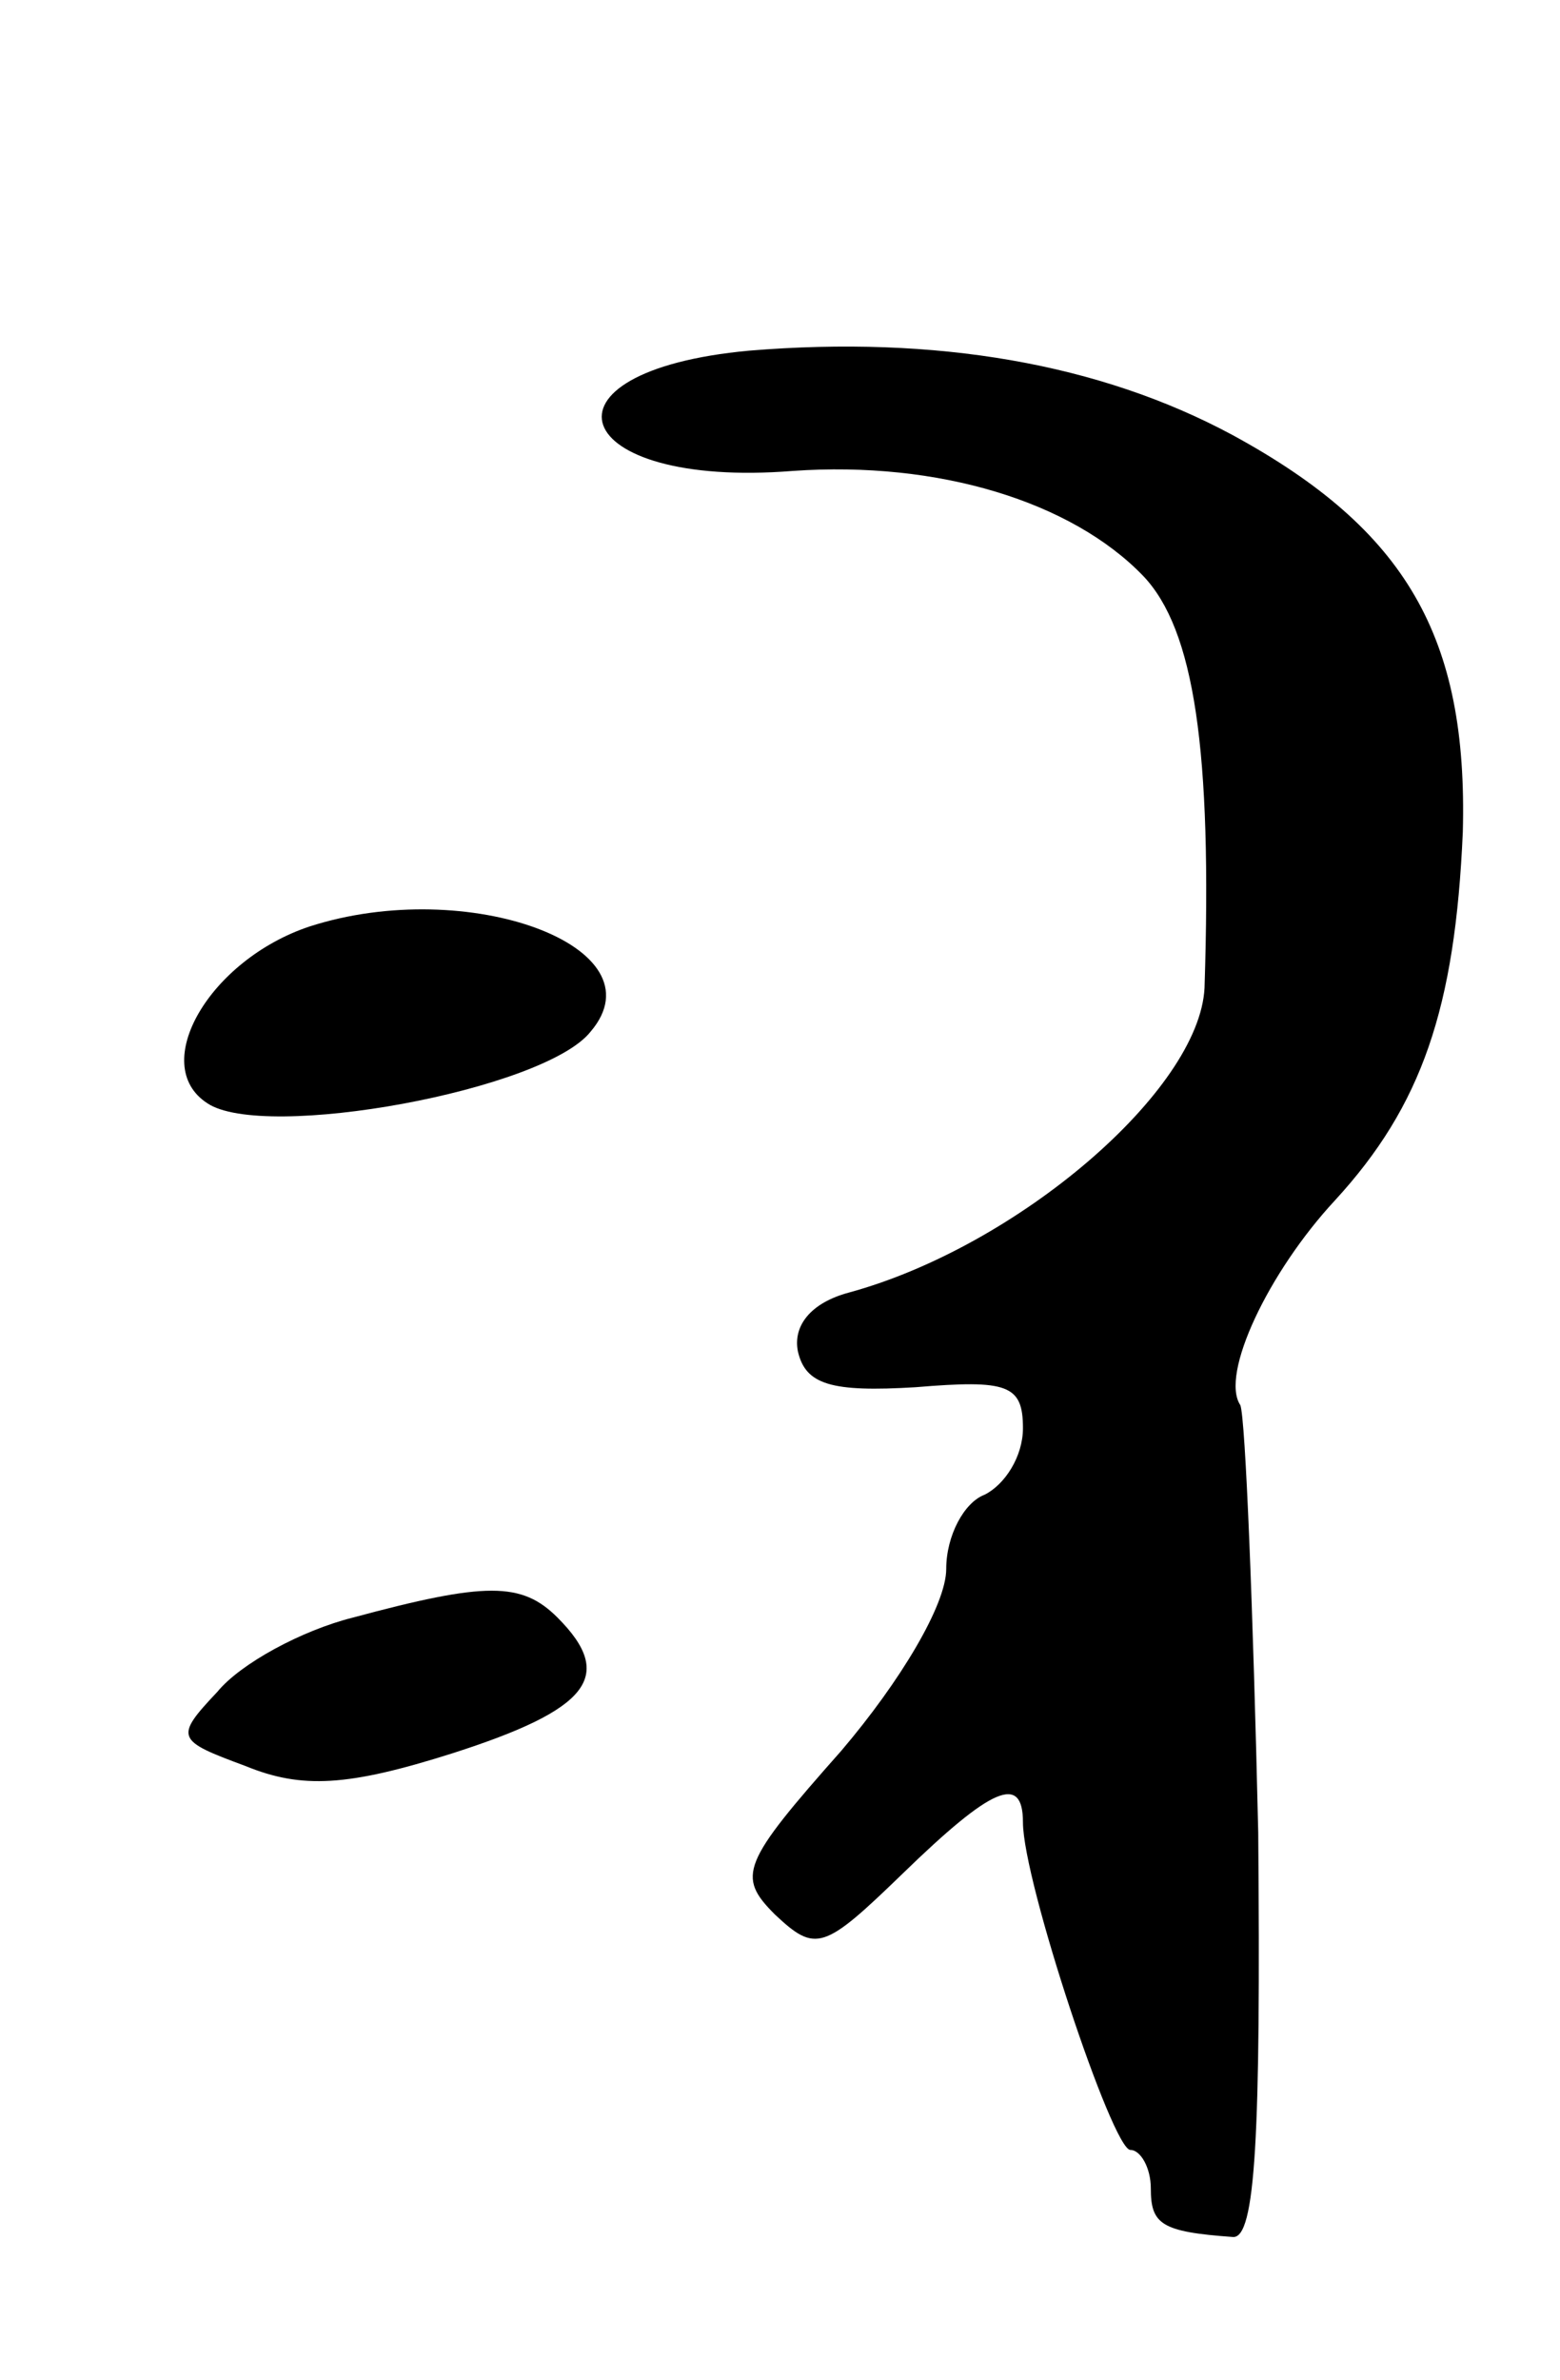 <svg version="1.0" xmlns="http://www.w3.org/2000/svg"
 width="61pt" height="93pt" viewBox="0 0 61 93"
 preserveAspectRatio="xMidYMid meet">
<g transform="translate(0,93) scale(0.1,-0.1)"
fill="#000000" stroke="none">
<path d="M293 793 c-87 -8 -71 -54 17 -47 57 4 109 -12 137 -41 20 -21 27 -68
24 -161 -2 -40 -73 -101 -139 -119 -15 -4 -22 -13 -20 -23 3 -13 13 -16 46
-14 36 3 42 1 42 -16 0 -11 -7 -22 -15 -26 -8 -3 -15 -16 -15 -29 0 -14 -18
-44 -41 -71 -39 -44 -41 -49 -26 -64 16 -15 19 -14 50 16 35 34 47 39 47 20 0
-23 35 -128 42 -128 4 0 8 -7 8 -15 0 -14 4 -17 32 -19 9 -1 11 40 10 158 -2
87 -5 162 -7 167 -8 12 11 52 37 80 34 37 47 75 50 144 2 76 -22 118 -90 155
-52 28 -116 39 -189 33z"/>
<path d="M121 568 c-39 -13 -63 -54 -40 -69 22 -15 132 5 150 28 28 33 -48 61
-110 41z"/>
<path d="M138 298 c-20 -5 -44 -18 -53 -29 -17 -18 -16 -19 11 -29 22 -9 40
-8 81 5 53 17 64 30 41 53 -14 14 -28 14 -80 0z"/>
</g>
</svg>
